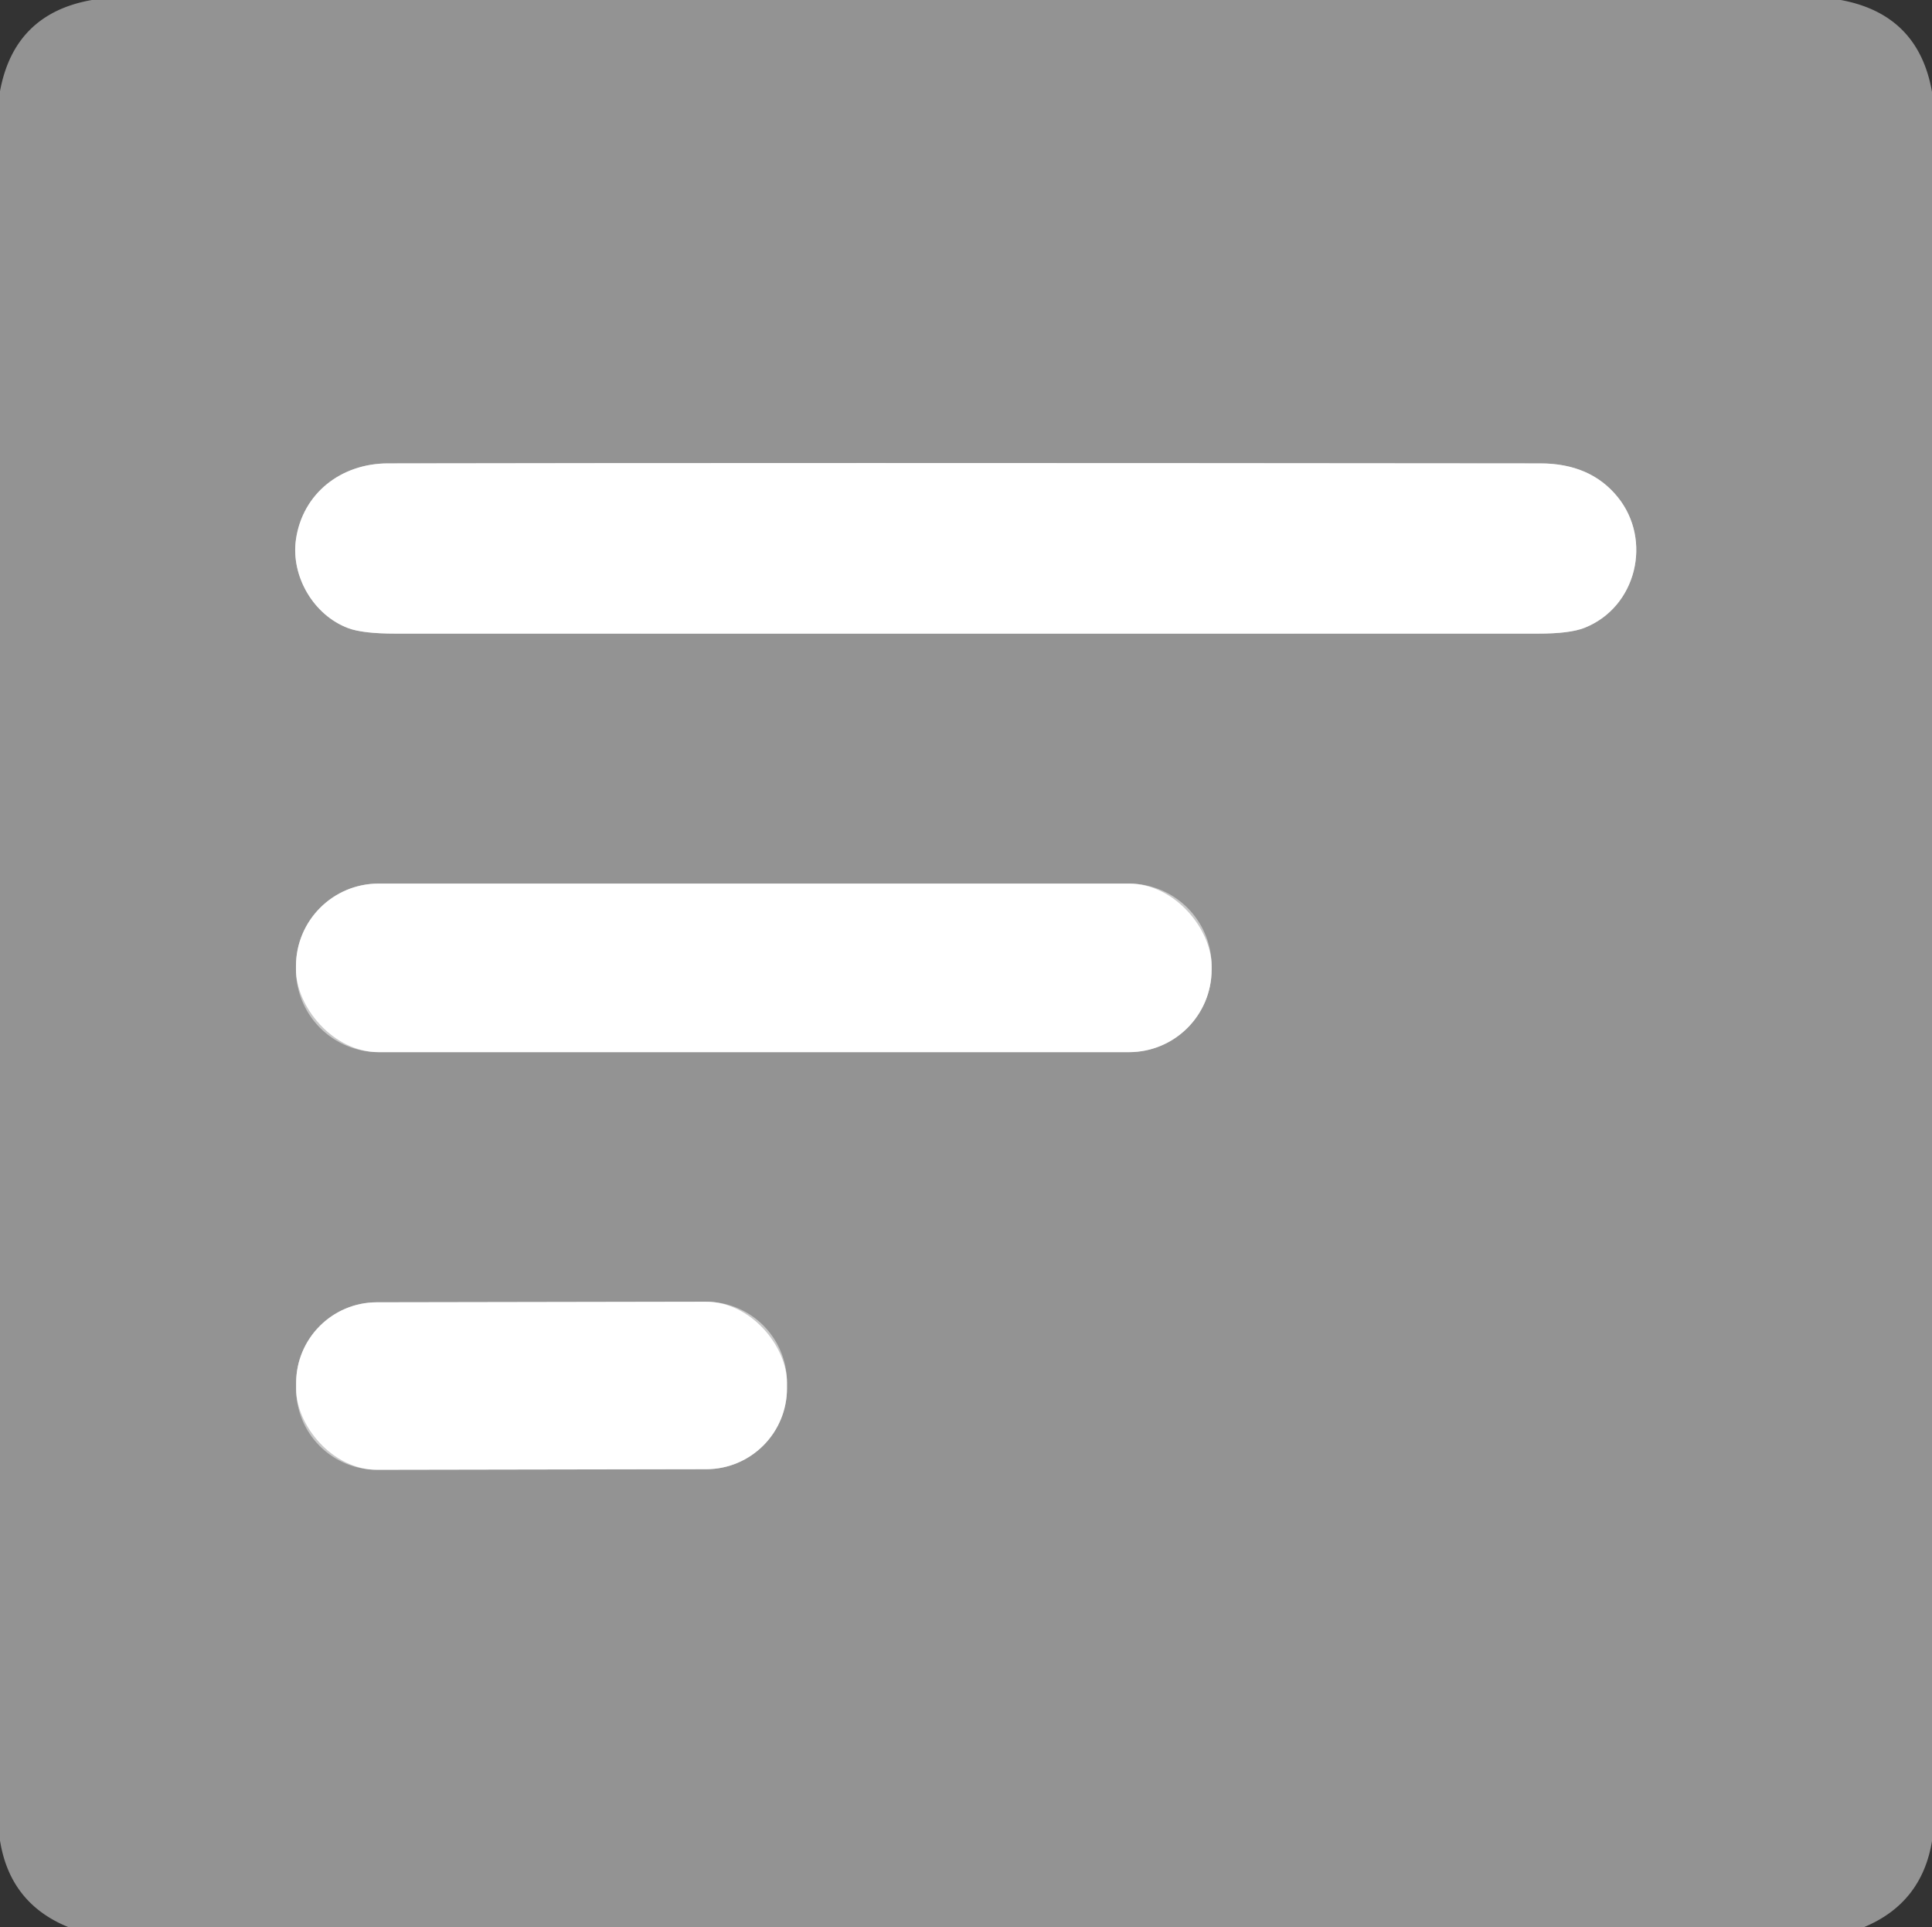 <?xml version="1.0" encoding="UTF-8" standalone="no"?>
<!DOCTYPE svg PUBLIC "-//W3C//DTD SVG 1.1//EN" "http://www.w3.org/Graphics/SVG/1.1/DTD/svg11.dtd">
<svg xmlns="http://www.w3.org/2000/svg" version="1.1" viewBox="0.00 0.00 360.00 359.00">
<rect x="0.00" y="0.00" width="360.00" height="359.00" fill="#333333" stroke="none"/>
<g stroke-width="2.00" fill="none" stroke-linecap="butt">
<path stroke="#c9c9c9" vector-effect="non-scaling-stroke" d="
  M 55.15 100.48
  C 54.16 107.27 58.38 114.60 64.91 117.03
  Q 67.62 118.04 73.72 118.04
  Q 180.17 118.06 286.62 118.04
  Q 292.49 118.04 295.22 116.97
  C 304.96 113.14 307.95 100.60 301.41 92.57
  Q 296.33 86.33 287.00 86.33
  Q 144.55 86.19 72.25 86.33
  C 63.54 86.35 56.40 91.91 55.15 100.48"
/>
<path stroke="#c9c9c9" vector-effect="non-scaling-stroke" d="
  M 225.77 180.00
  A 15.39 15.39 0.0 0 0 210.38 164.61
  L 70.54 164.61
  A 15.39 15.39 0.0 0 0 55.15 180.00
  L 55.15 180.62
  A 15.39 15.39 0.0 0 0 70.54 196.01
  L 210.38 196.01
  A 15.39 15.39 0.0 0 0 225.77 180.62
  L 225.77 180.00"
/>
<path stroke="#c9c9c9" vector-effect="non-scaling-stroke" d="
  M 146.639 257.54
  A 15.06 15.06 0.0 0 0 131.553 242.506
  L 70.213 242.614
  A 15.06 15.06 0.0 0 0 55.179 257.7
  L 55.181 258.78
  A 15.06 15.06 0.0 0 0 70.267 273.813
  L 131.607 273.706
  A 15.06 15.06 0.0 0 0 146.641 258.62
  L 146.639 257.54"
/>
</g>
<path fill="#939393" d="
  M 17.12 0.00
  L 343.00 0.00
  Q 357.47 2.67 360.00 17.12
  L 360.00 343.00
  Q 358.08 354.53 347.37 359.00
  L 12.71 359.00
  Q 1.85 354.58 0.00 342.87
  L 0.00 17.00
  Q 2.66 2.54 17.12 0.00
  Z
  M 55.15 100.48
  C 54.16 107.27 58.38 114.60 64.91 117.03
  Q 67.62 118.04 73.72 118.04
  Q 180.17 118.06 286.62 118.04
  Q 292.49 118.04 295.22 116.97
  C 304.96 113.14 307.95 100.60 301.41 92.57
  Q 296.33 86.33 287.00 86.33
  Q 144.55 86.19 72.25 86.33
  C 63.54 86.35 56.40 91.91 55.15 100.48
  Z
  M 225.77 180.00
  A 15.39 15.39 0.0 0 0 210.38 164.61
  L 70.54 164.61
  A 15.39 15.39 0.0 0 0 55.15 180.00
  L 55.15 180.62
  A 15.39 15.39 0.0 0 0 70.54 196.01
  L 210.38 196.01
  A 15.39 15.39 0.0 0 0 225.77 180.62
  L 225.77 180.00
  Z
  M 146.639 257.54
  A 15.06 15.06 0.0 0 0 131.553 242.506
  L 70.213 242.614
  A 15.06 15.06 0.0 0 0 55.179 257.7
  L 55.181 258.78
  A 15.06 15.06 0.0 0 0 70.267 273.813
  L 131.607 273.706
  A 15.06 15.06 0.0 0 0 146.641 258.62
  L 146.639 257.54
  Z"
/>
<path fill="#ffffff" d="
  M 55.15 100.48
  C 56.40 91.91 63.54 86.35 72.25 86.33
  Q 144.55 86.19 287.00 86.33
  Q 296.33 86.33 301.41 92.57
  C 307.95 100.60 304.96 113.14 295.22 116.97
  Q 292.49 118.04 286.62 118.04
  Q 180.17 118.06 73.72 118.04
  Q 67.62 118.04 64.91 117.03
  C 58.38 114.60 54.16 107.27 55.15 100.48
  Z"
/>
<rect fill="#ffffff" x="55.15" y="164.61" width="170.62" height="31.40" rx="15.39"/>
<rect fill="#ffffff" x="-45.73" y="-15.60" transform="translate(100.91,258.16) rotate(-0.1)" width="91.46" height="31.20" rx="15.06"/>
</svg>
